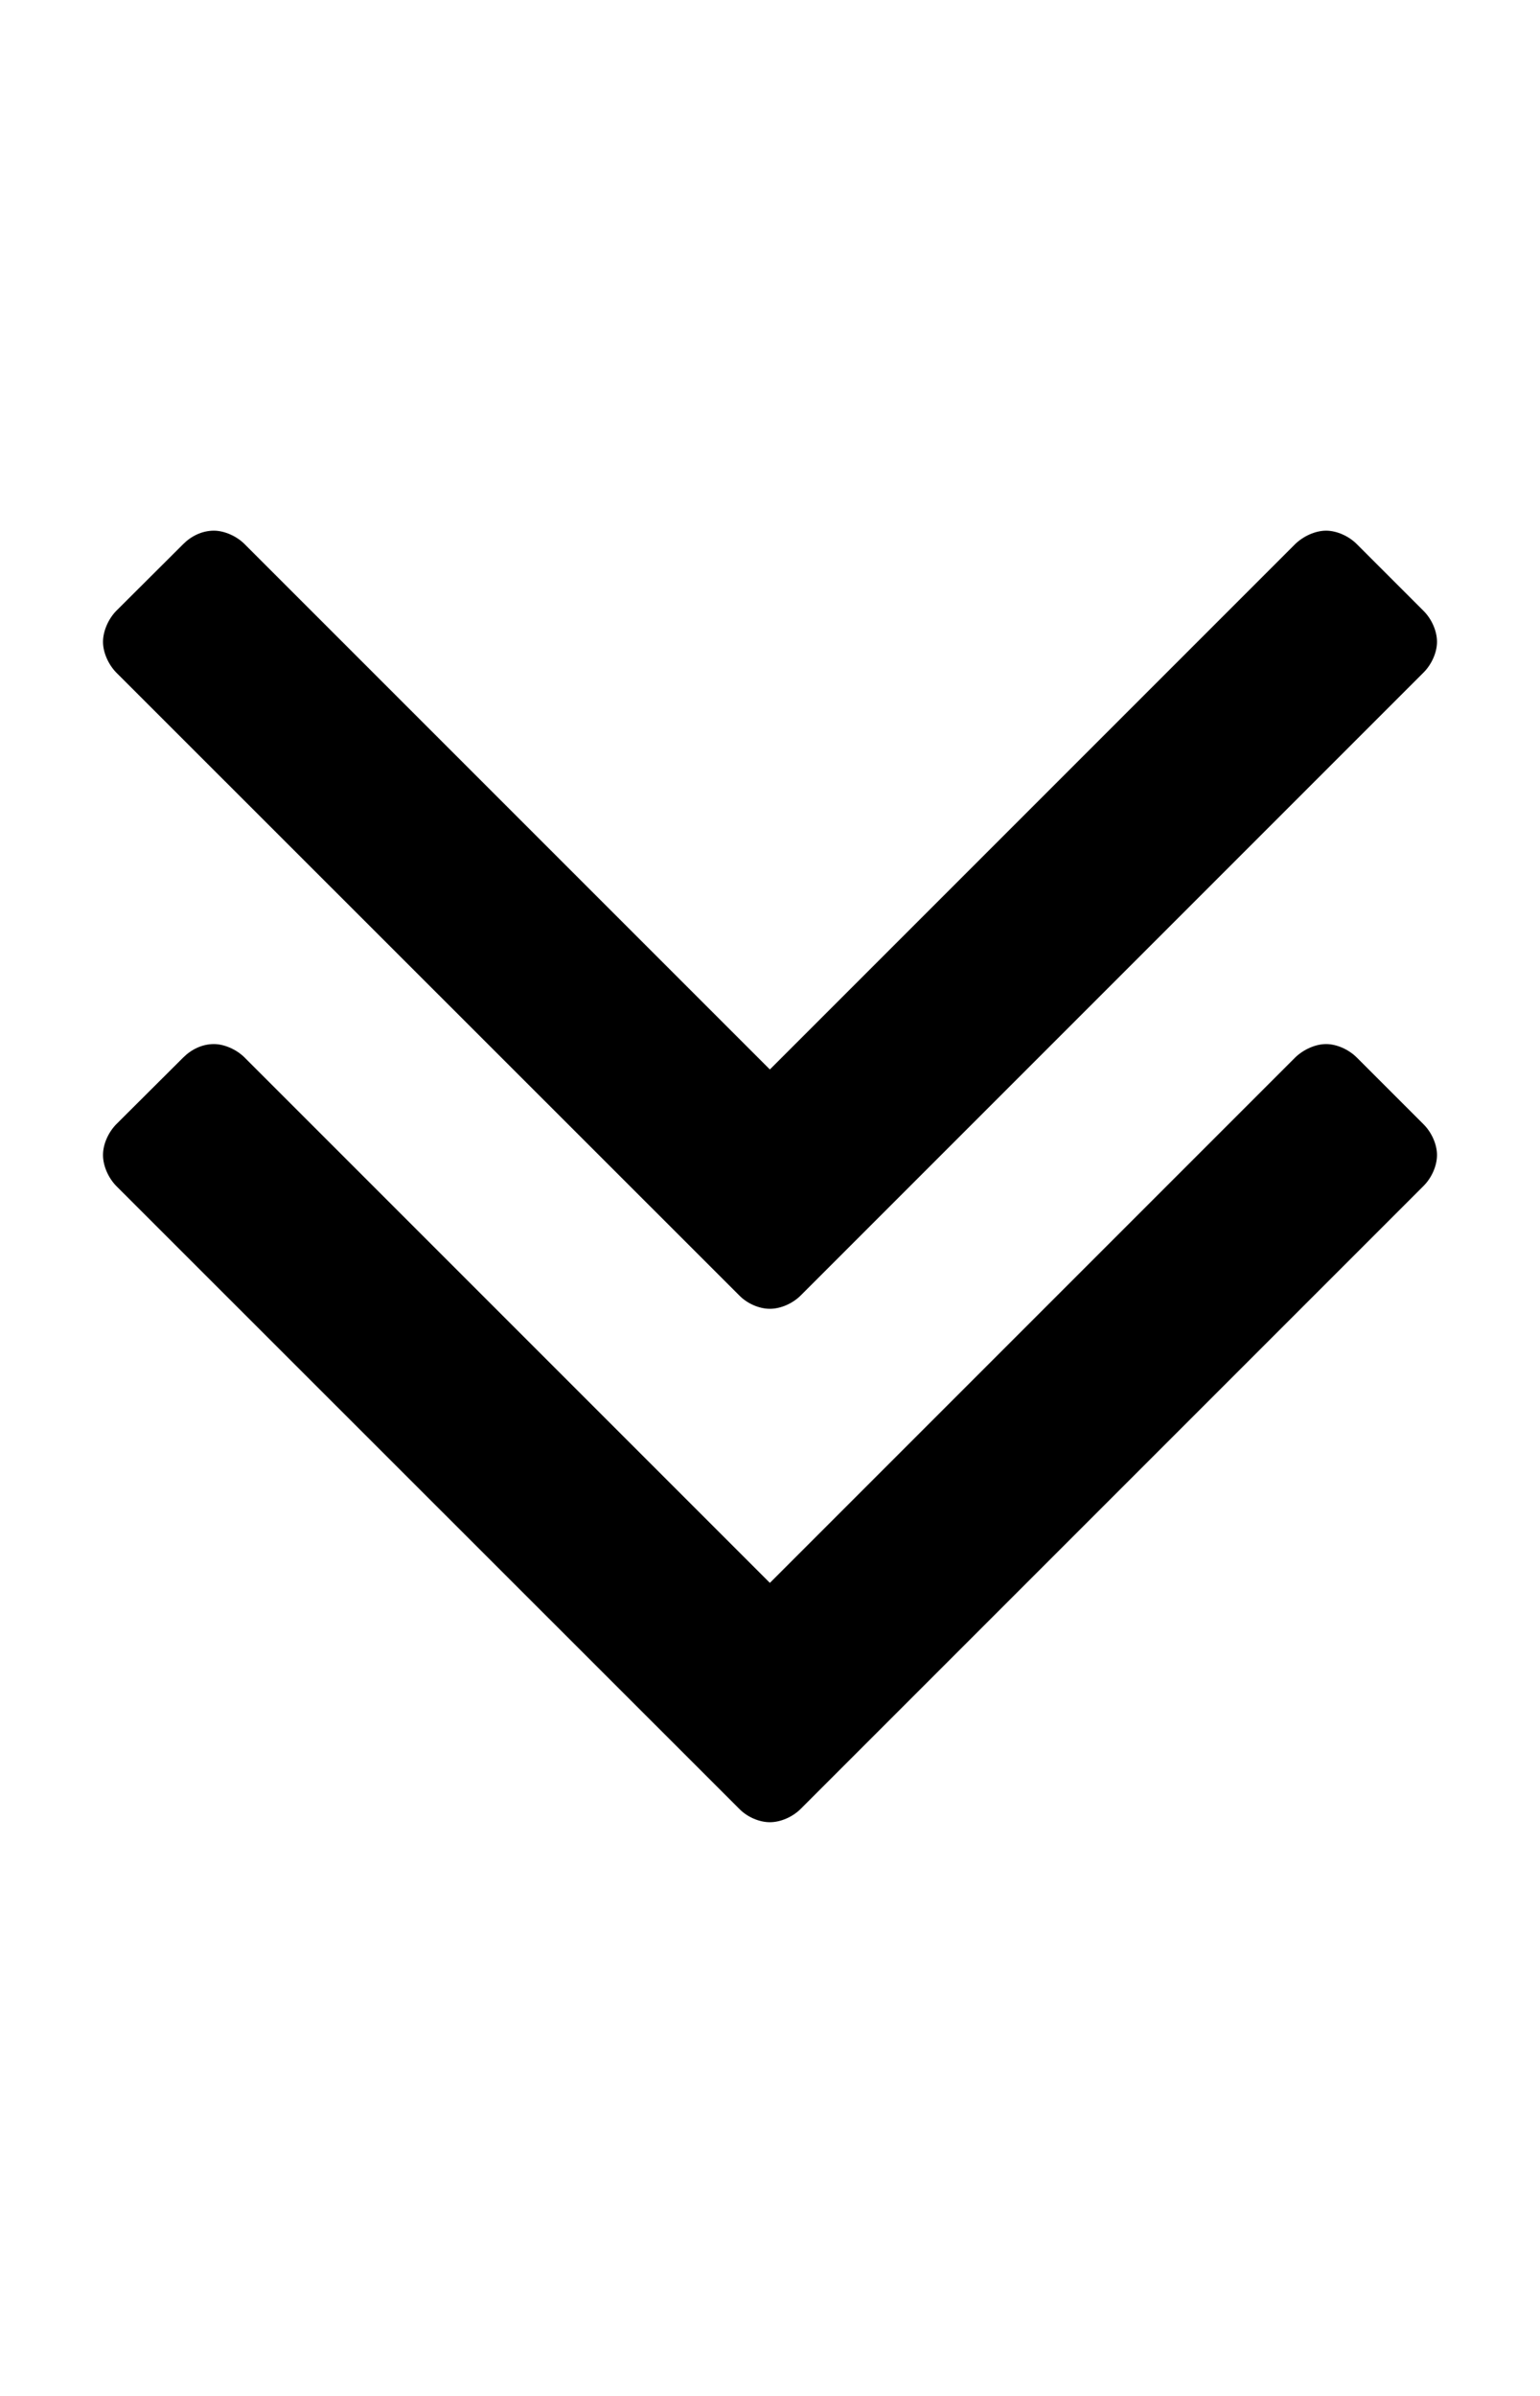 <svg height="1000" width="642.9" xmlns="http://www.w3.org/2000/svg"><path d="m599.9 482.1c0 4.5-2.2 9.5-5.6 12.9l-260 260c-3.4 3.4-8.4 5.6-12.9 5.6s-9.5-2.2-12.8-5.6l-260.1-260c-3.3-3.4-5.5-8.4-5.5-12.9s2.2-9.4 5.5-12.8l28-27.9c3.3-3.3 7.8-5.6 12.8-5.6 4.4 0 9.5 2.3 12.8 5.6l219.3 219.3 219.3-219.3c3.4-3.3 8.4-5.6 12.9-5.6s9.5 2.3 12.8 5.6l27.9 27.9c3.4 3.4 5.6 8.4 5.6 12.8z m0-214.2c0 4.4-2.2 9.4-5.6 12.8l-260 260c-3.4 3.4-8.4 5.6-12.9 5.6s-9.5-2.2-12.8-5.6l-260.1-260c-3.3-3.4-5.5-8.4-5.5-12.8s2.2-9.5 5.5-12.9l28-27.9c3.3-3.3 7.8-5.6 12.8-5.6 4.4 0 9.5 2.3 12.8 5.6l219.3 219.3 219.3-219.3c3.4-3.3 8.4-5.6 12.9-5.6s9.5 2.3 12.8 5.6l27.9 27.9c3.4 3.4 5.6 8.4 5.6 12.9z" /></svg>